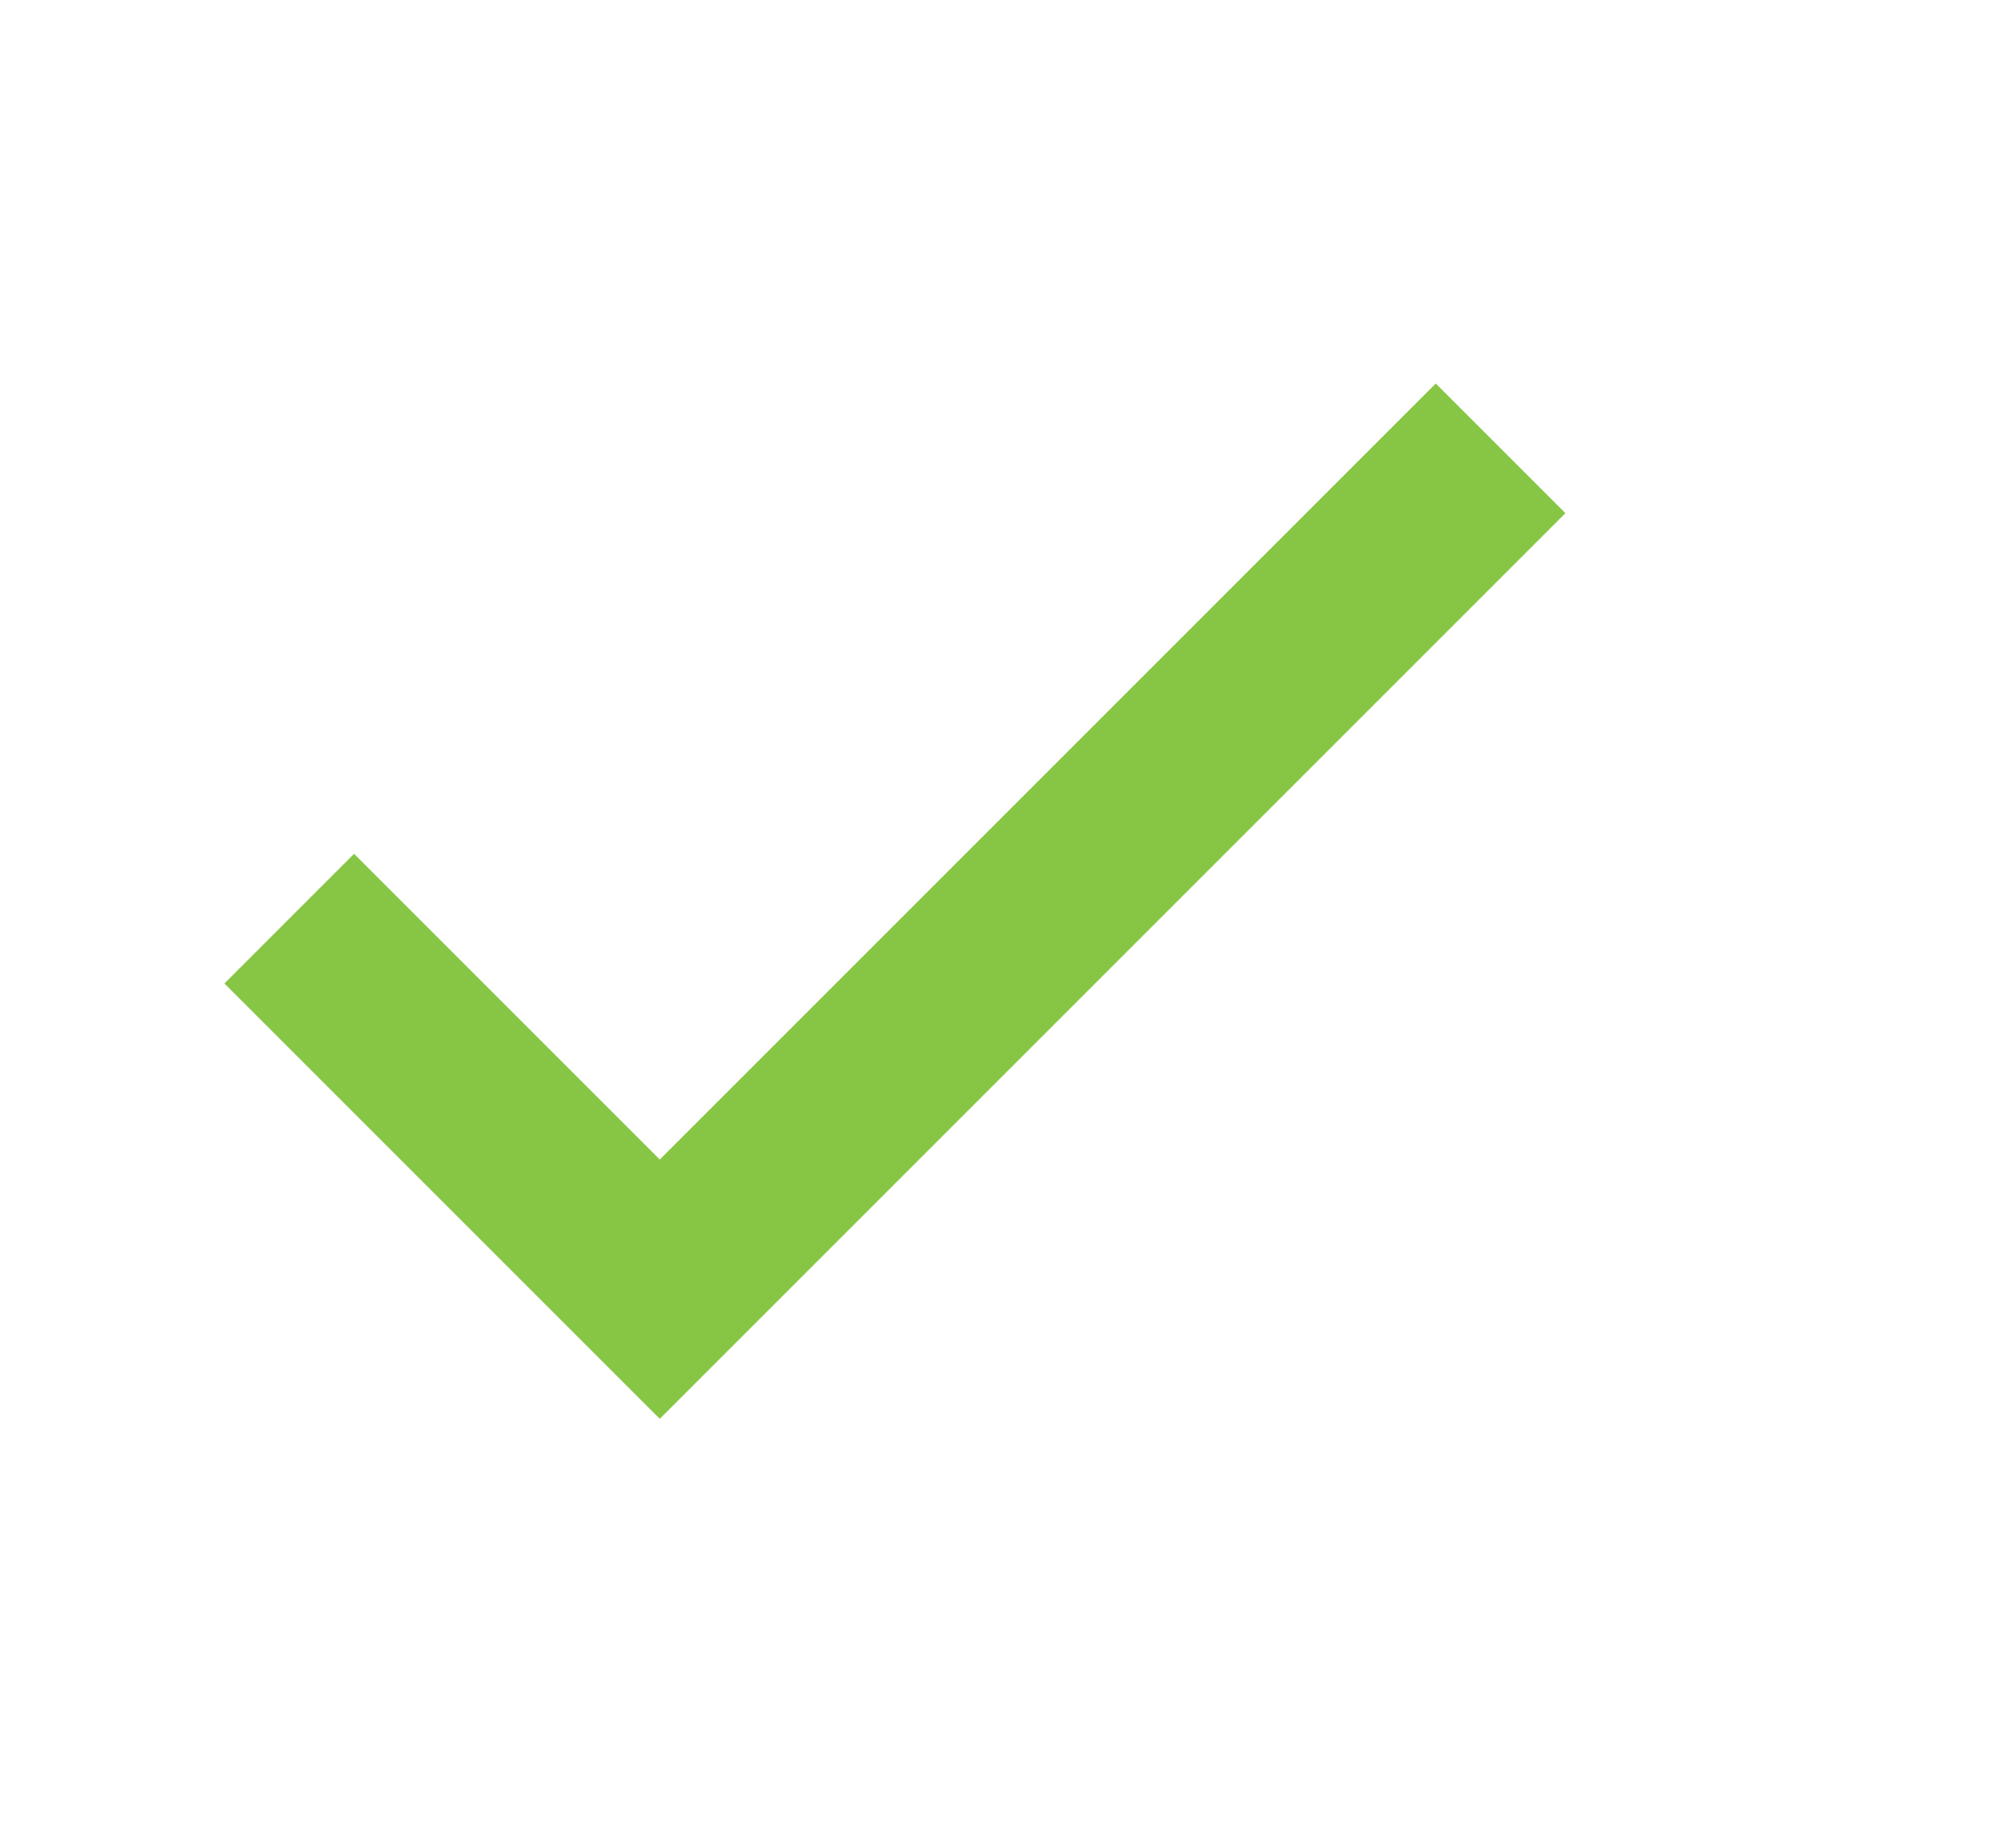 <svg viewbox="0 0 48 48" width="55px" height="50px" xmlns="http://www.w3.org/2000/svg">
    <path d="M 18 32.34 l -8.34 -8.34 -2.83 2.83 11.17 11.17 24 -24 -2.83 -2.83 z" stroke="#87C644" fill="#87C644"/>
</svg>